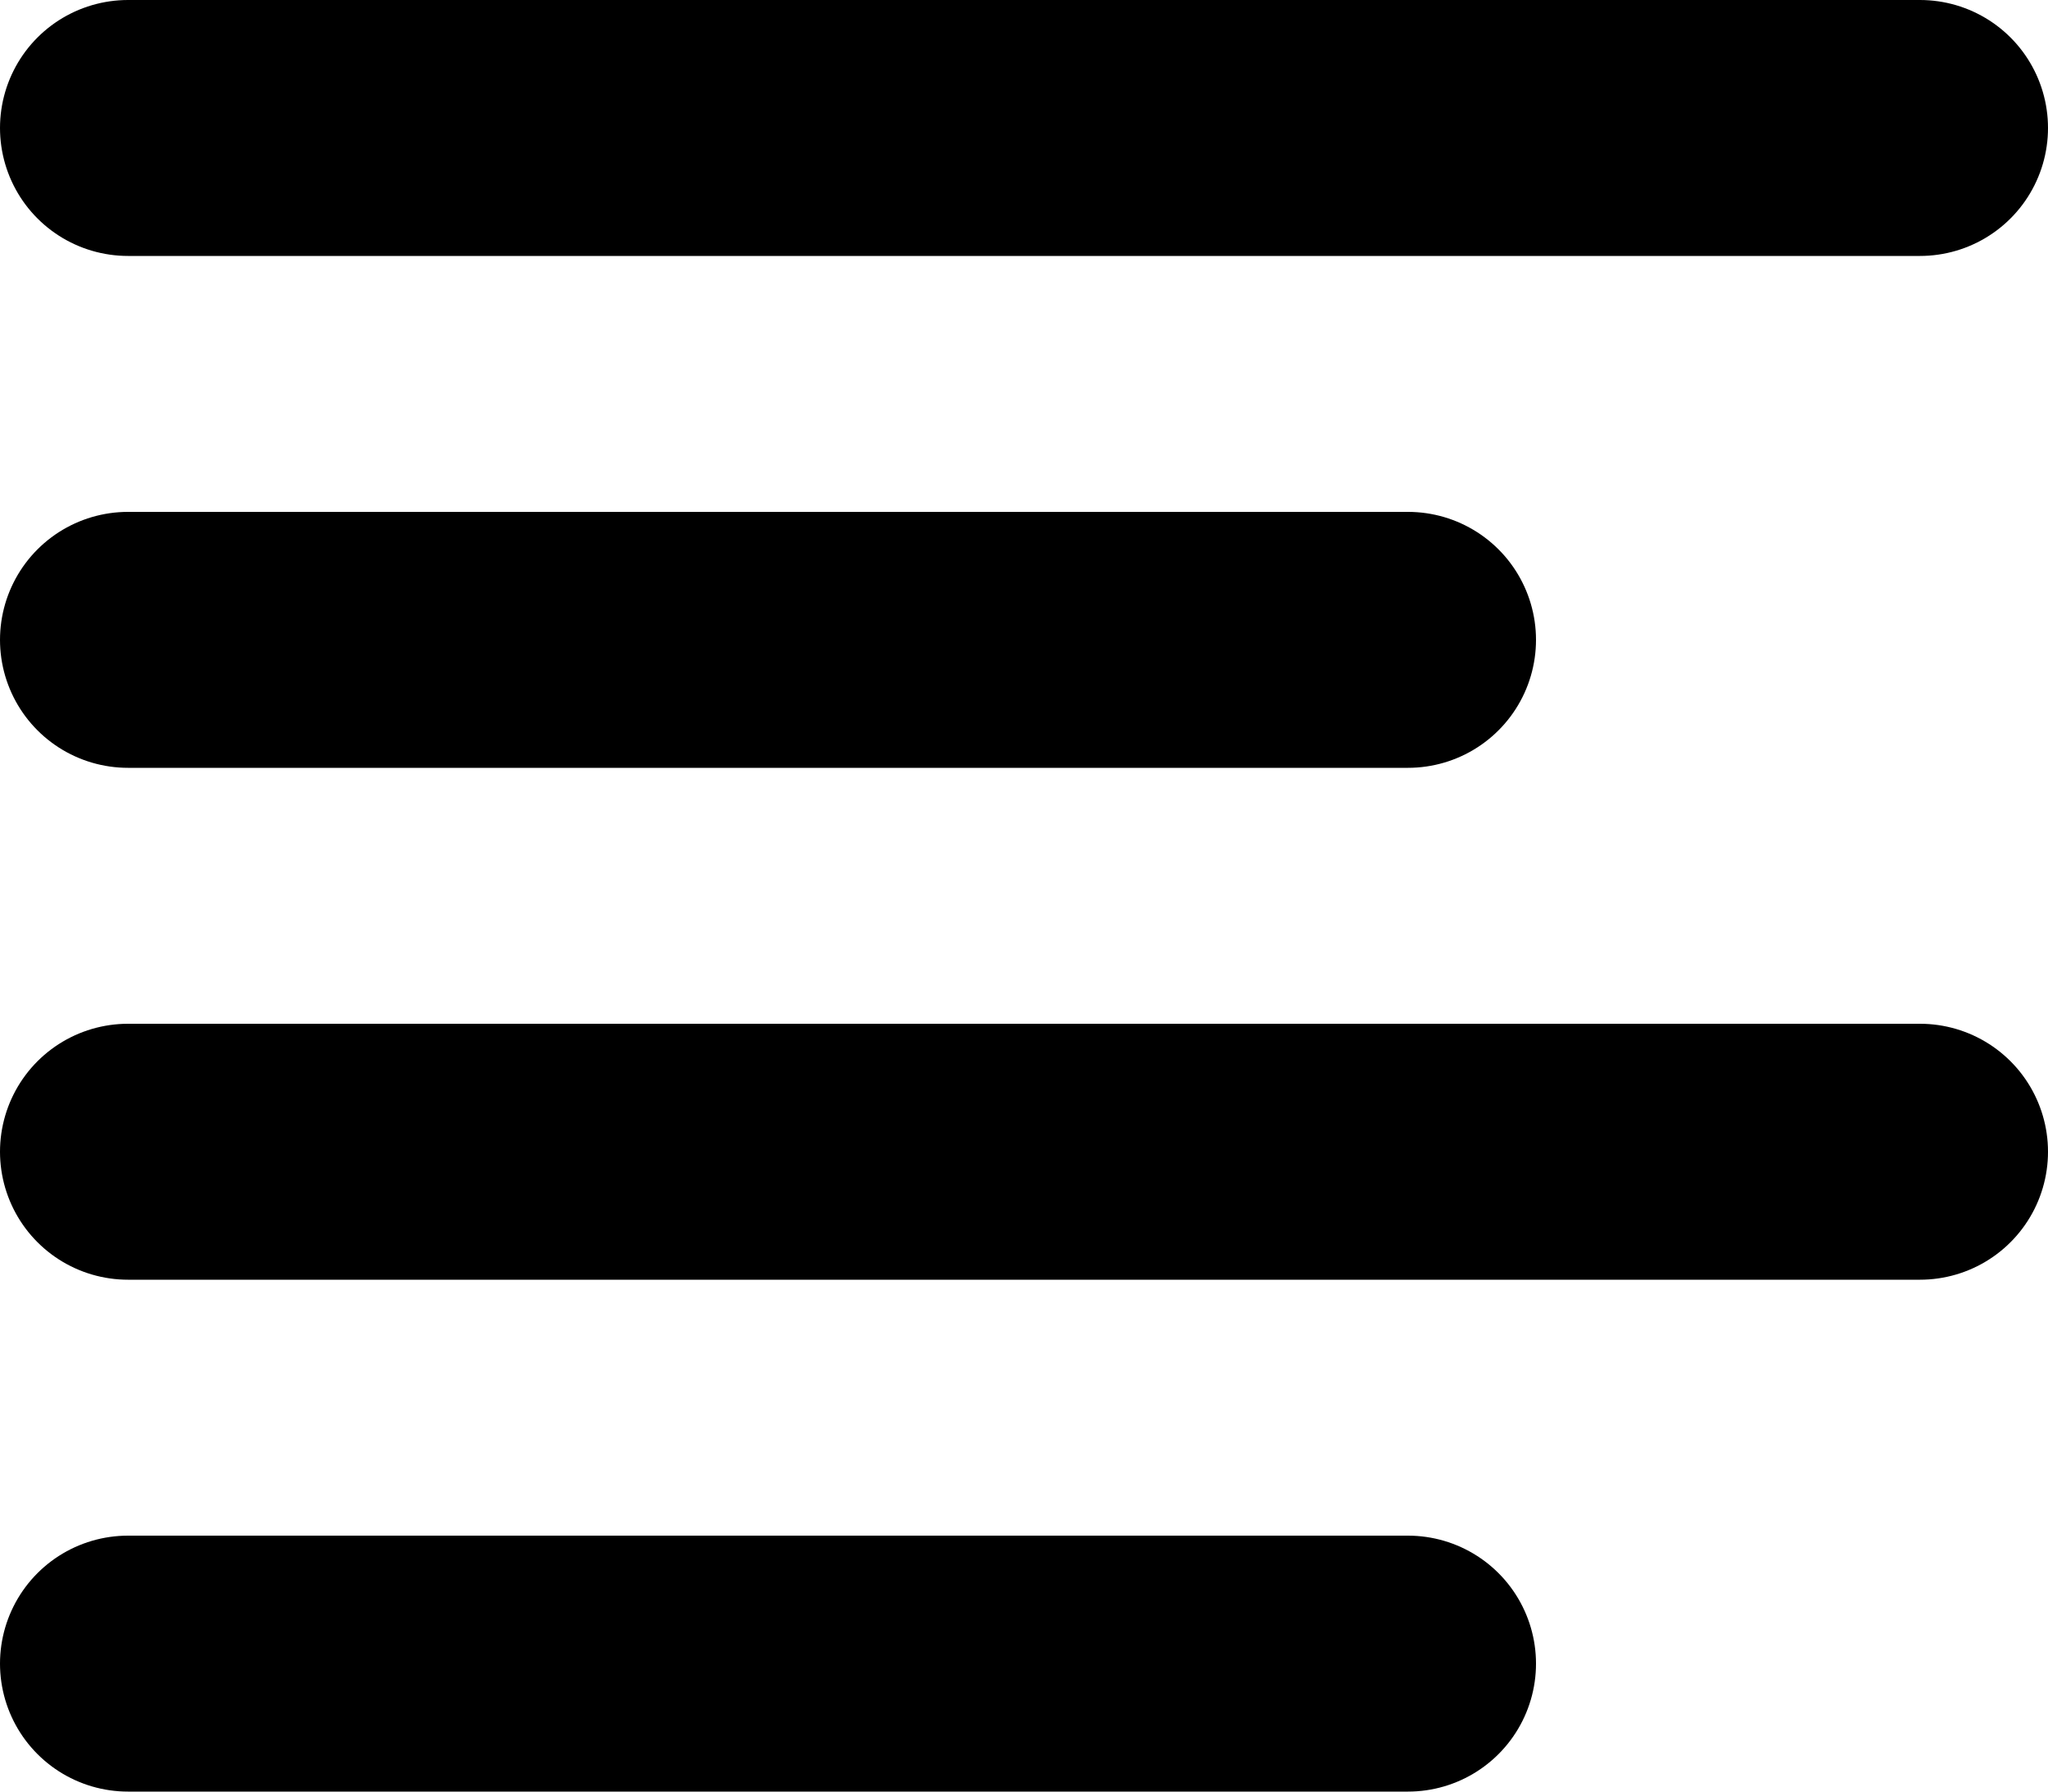 <svg width="16" height="14" viewBox="0 0 16 14" fill="none" stroke="currentColor" xmlns="http://www.w3.org/2000/svg">
<path d="M1 1H15" stroke-width="2" stroke-linecap="round" stroke-linejoin="round"/>
<path d="M1 9H15" stroke-width="2" stroke-linecap="round" stroke-linejoin="round"/>
<path d="M1 5H11" stroke-width="2" stroke-linecap="round" stroke-linejoin="round"/>
<path d="M1 13H11" stroke-width="2" stroke-linecap="round" stroke-linejoin="round"/>
</svg>
